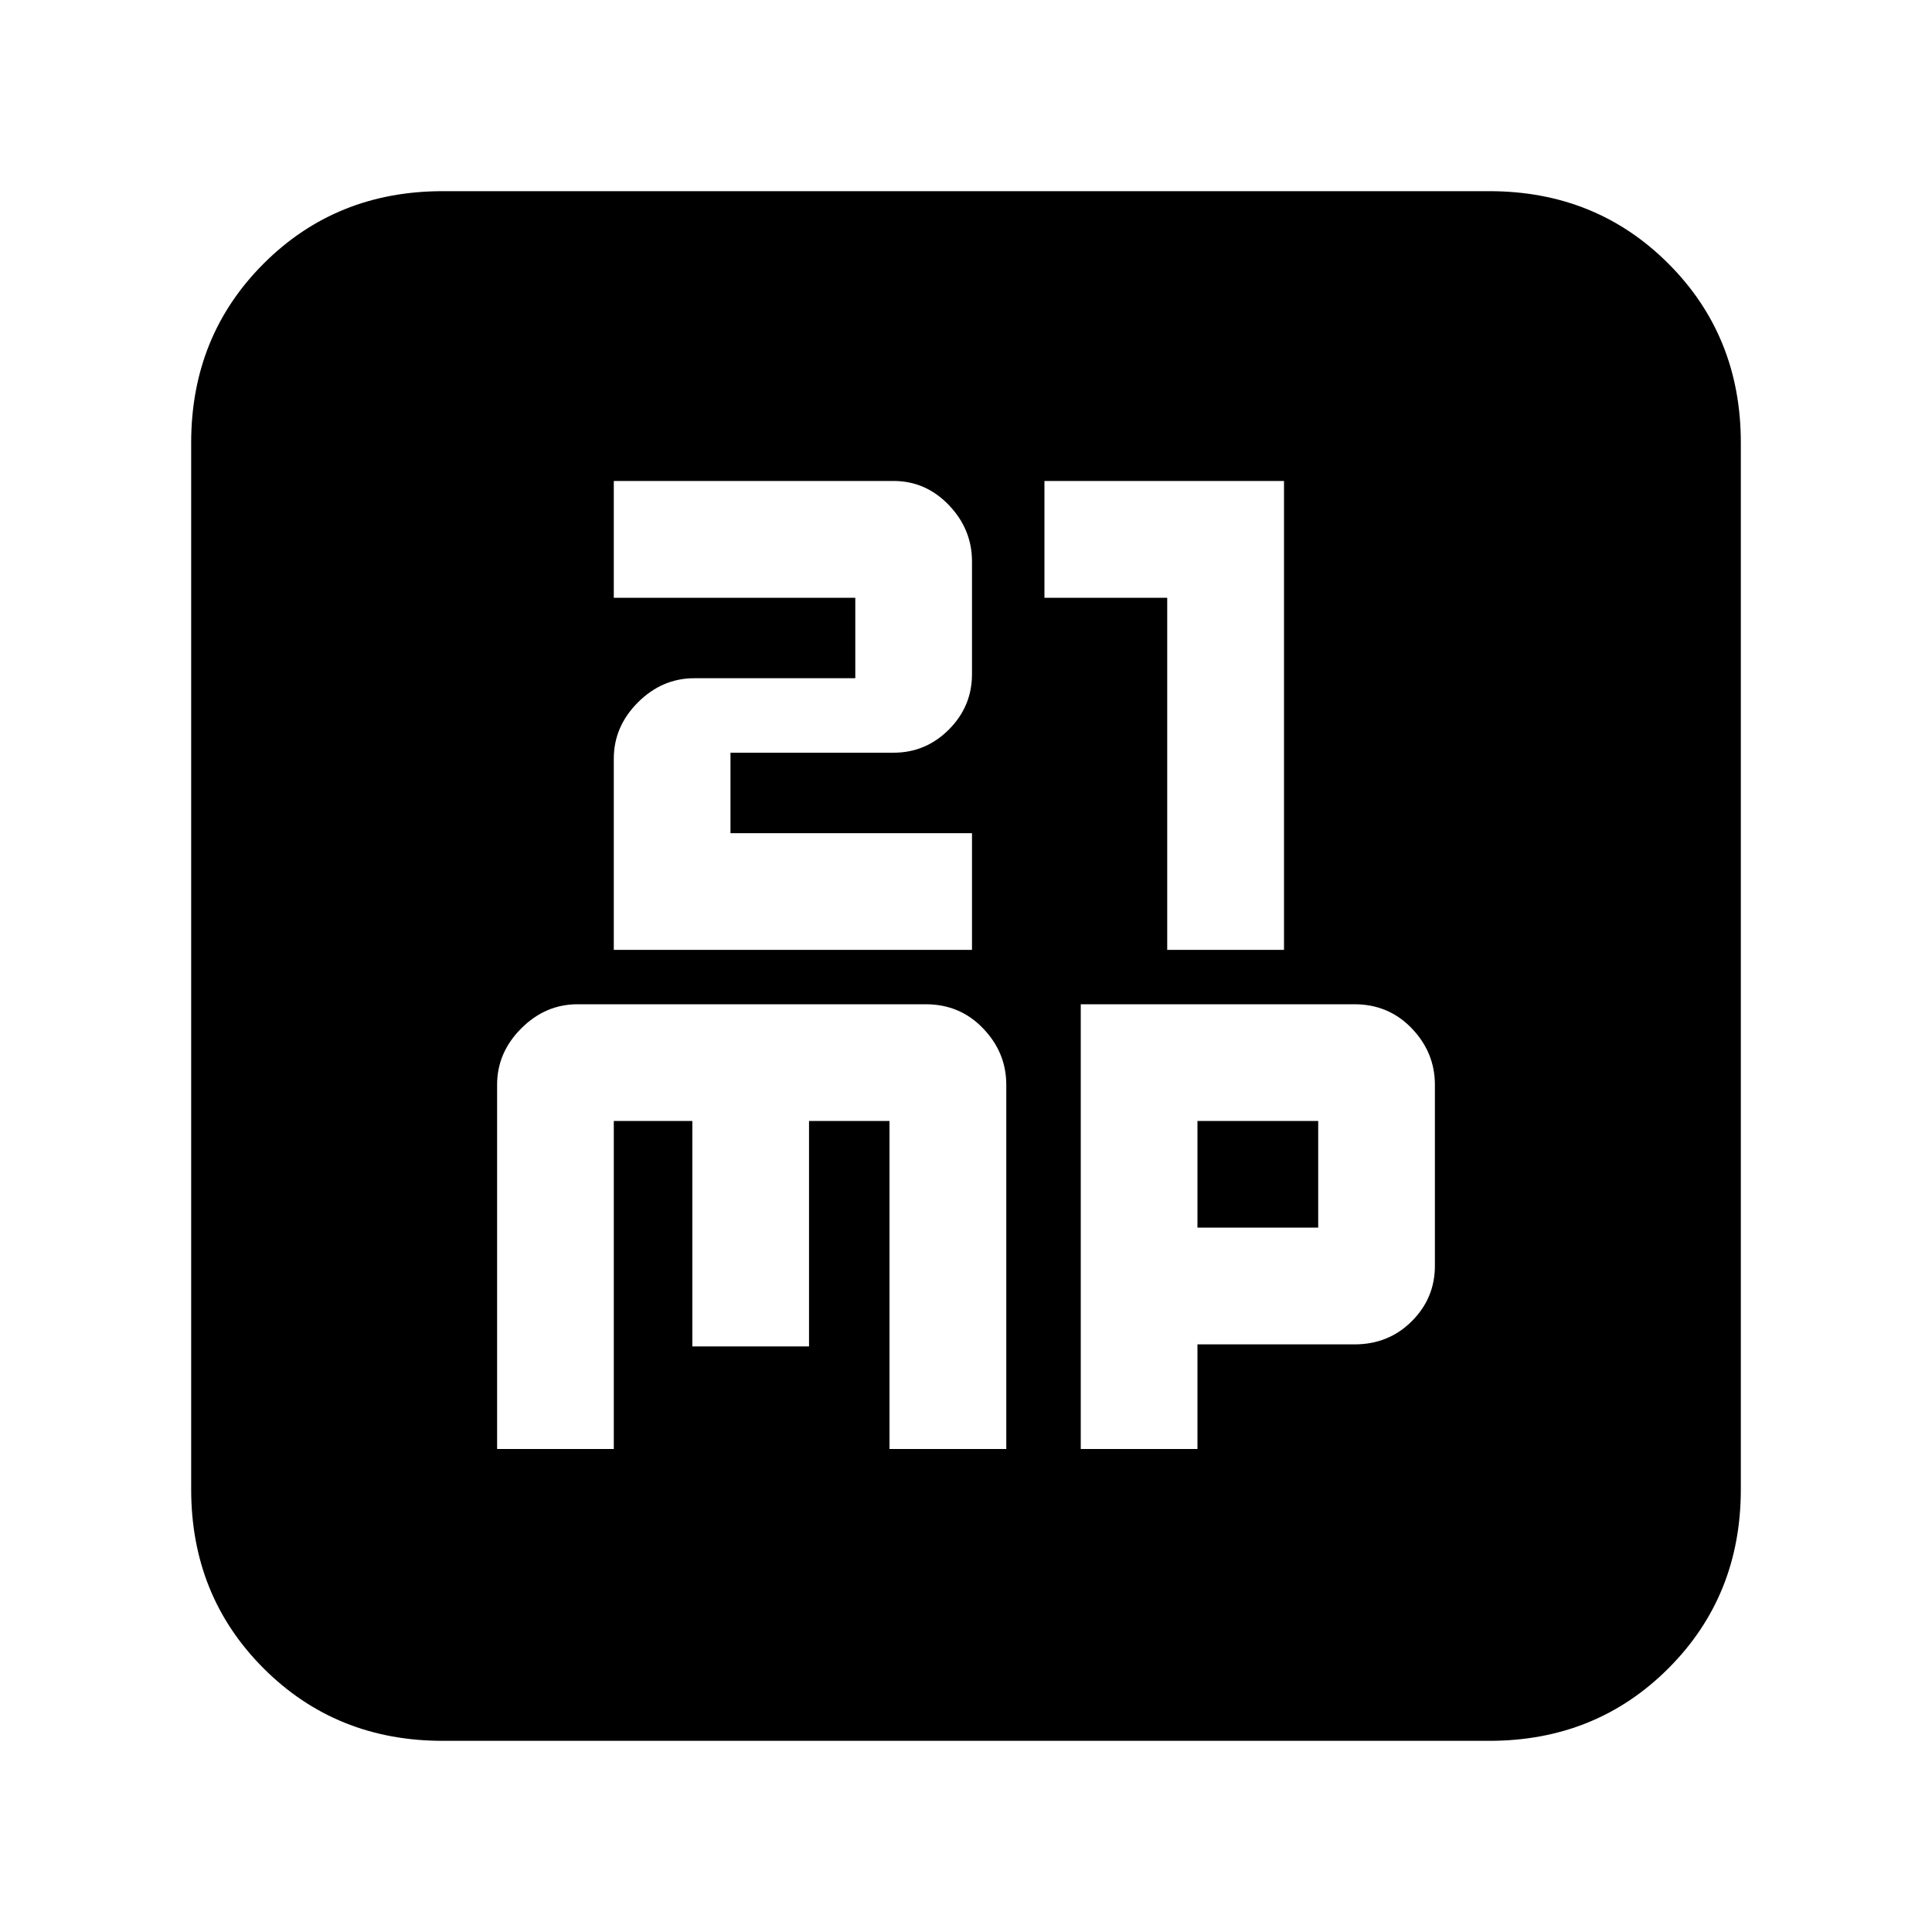 <svg xmlns="http://www.w3.org/2000/svg" height="20" width="20"><path d="M6.354 9.833H10.062V8.625H7.562V7.792H9.25Q9.583 7.792 9.823 7.552Q10.062 7.312 10.062 6.979V5.812Q10.062 5.479 9.823 5.229Q9.583 4.979 9.25 4.979H6.354V6.188H8.854V7.021H7.188Q6.854 7.021 6.604 7.271Q6.354 7.521 6.354 7.854ZM12.083 9.833H13.292V4.979H10.812V6.188H12.083ZM4.583 18.021Q3.479 18.021 2.729 17.271Q1.979 16.521 1.979 15.417V4.583Q1.979 3.479 2.729 2.729Q3.479 1.979 4.583 1.979H15.417Q16.521 1.979 17.271 2.729Q18.021 3.479 18.021 4.583V15.417Q18.021 16.521 17.271 17.271Q16.521 18.021 15.417 18.021ZM5.979 10.396Q5.646 10.396 5.396 10.646Q5.146 10.896 5.146 11.229V15H6.354V11.604H7.167V13.938H8.375V11.604H9.208V15H10.417V11.229Q10.417 10.896 10.177 10.646Q9.938 10.396 9.583 10.396ZM11.188 10.396V15H12.396V13.917H14.021Q14.375 13.917 14.615 13.677Q14.854 13.438 14.854 13.104V11.229Q14.854 10.896 14.615 10.646Q14.375 10.396 14.021 10.396ZM12.396 11.604H13.646V12.708H12.396Z"/></svg>